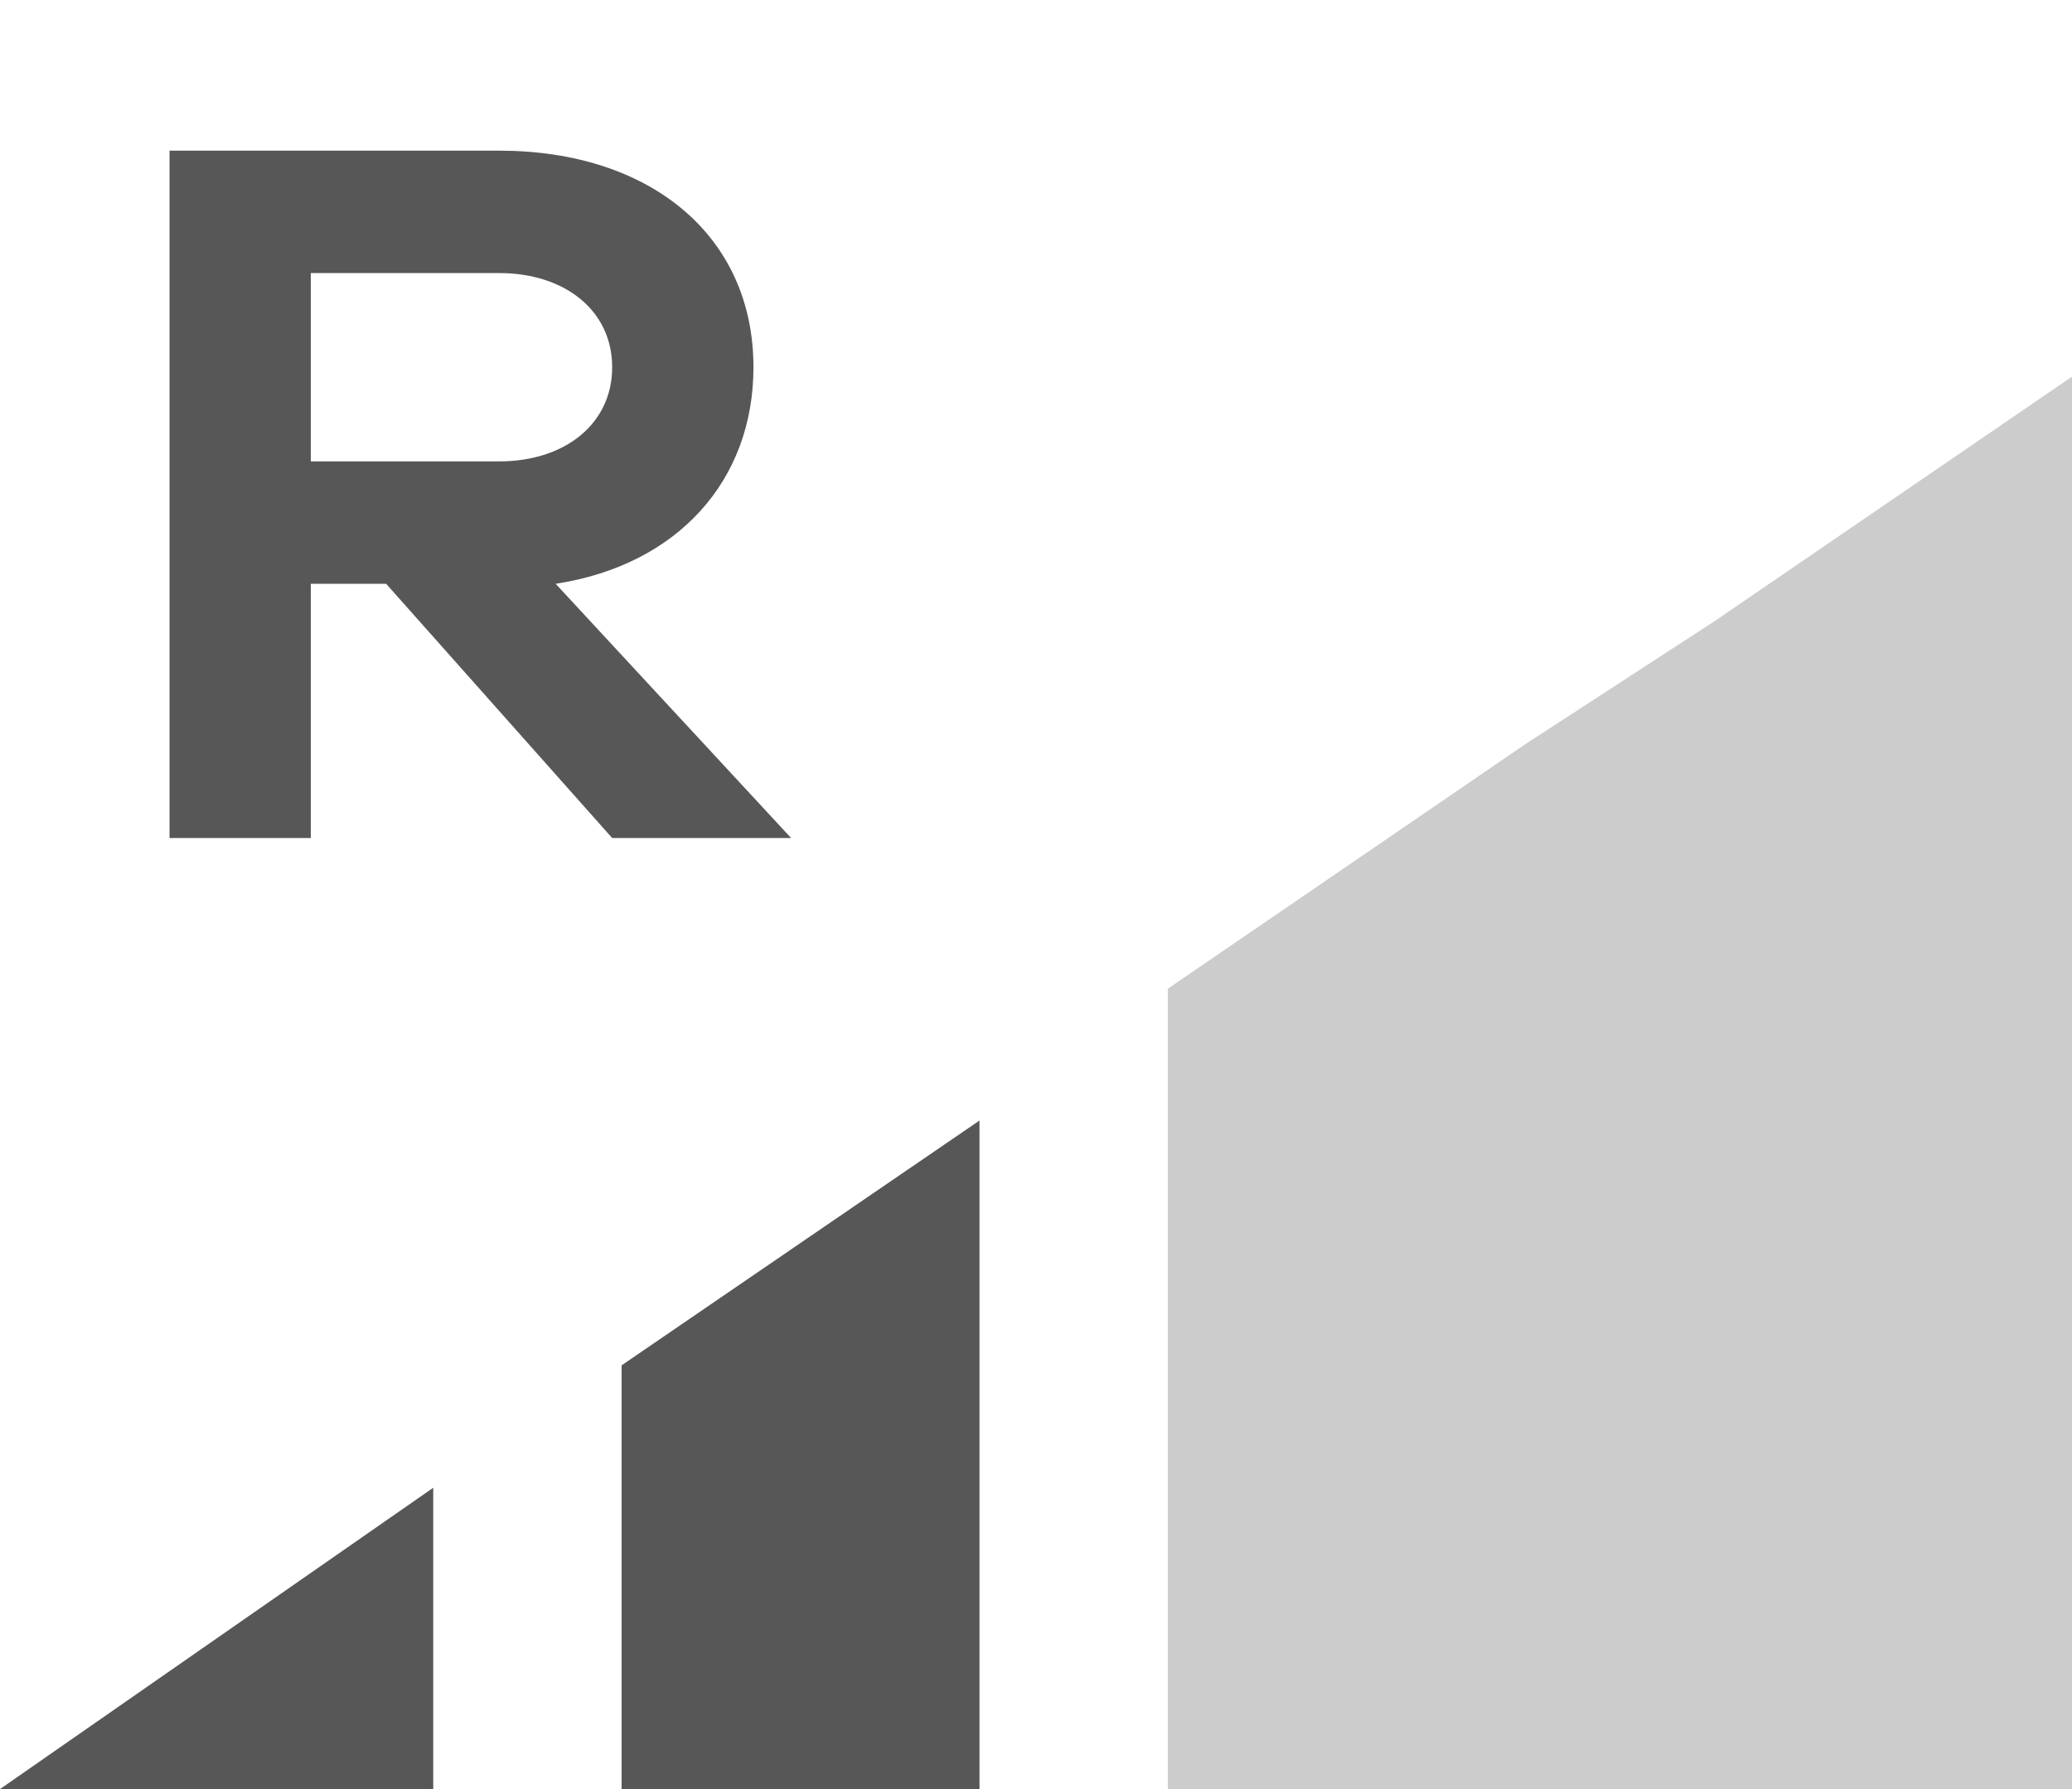 <?xml version="1.0" encoding="utf-8"?>
<!-- Generator: Adobe Illustrator 22.0.1, SVG Export Plug-In . SVG Version: 6.00 Build 0)  -->
<svg version="1.1" id="圖層_1" xmlns="http://www.w3.org/2000/svg" xmlns:xlink="http://www.w3.org/1999/xlink" x="0px" y="0px"
	 viewBox="0 0 22 19" style="enable-background:new 0 0 22 19;" xml:space="preserve">
<style type="text/css">
	.st0{fill:#575757;}
	.st1{fill:none;stroke:#575757;stroke-width:3;stroke-linecap:round;stroke-miterlimit:10;}
	.st2{fill:none;stroke:#5F5E63;stroke-width:1.7;stroke-linecap:round;stroke-linejoin:round;stroke-miterlimit:10;}
	.st3{fill:#5F5E63;}
	.st4{fill:none;stroke:#B3B3B3;stroke-width:1.7;stroke-linecap:round;stroke-miterlimit:10;}
	.st5{fill:#B3B3B3;}
	.st6{fill:none;}
	.st7{fill:none;stroke:#5F5E63;stroke-linecap:round;stroke-linejoin:round;stroke-miterlimit:10;}
	.st8{fill:#FFFFFF;}
	.st9{fill:none;stroke:#575757;stroke-linecap:round;stroke-miterlimit:10;}
	.st10{fill:none;stroke:#575757;stroke-width:1.7;stroke-linecap:round;stroke-miterlimit:10;}
	.st11{fill:none;stroke:#575757;stroke-width:1.7;stroke-miterlimit:10;}
	.st12{fill:#666666;}
	.st13{fill:#CCCCCC;}
	.st14{fill:#808080;}
	.st15{fill:#E6E6E6;}
	.st16{fill:#999999;}
	.st17{fill:#F2F2F2;}
	.st18{fill:none;stroke:#FFFFFF;stroke-width:2;stroke-miterlimit:10;}
</style>
<polygon class="st0" points="0,19 4.6,19 4.6,15.8 "/>
<polygon class="st0" points="6.6,14.5 6.6,19 10.4,19 10.4,11.9 "/>
<polygon class="st13" points="18.2,6.6 16.2,7.9 12.4,10.5 12.4,19 16.2,19 18.2,19 22,19 22,4 "/>
<g>
	<path class="st0" d="M6.5,8.9L4.1,6.2H3.3v2.7H1.8V1.6h3.5C6.9,1.6,8,2.5,8,3.9C8,5.1,7.2,6,5.9,6.2l2.5,2.7H6.5z M5.3,4.9
		c0.7,0,1.2-0.4,1.2-1s-0.5-1-1.2-1h-2v2H5.3z"/>
</g>
</svg>

